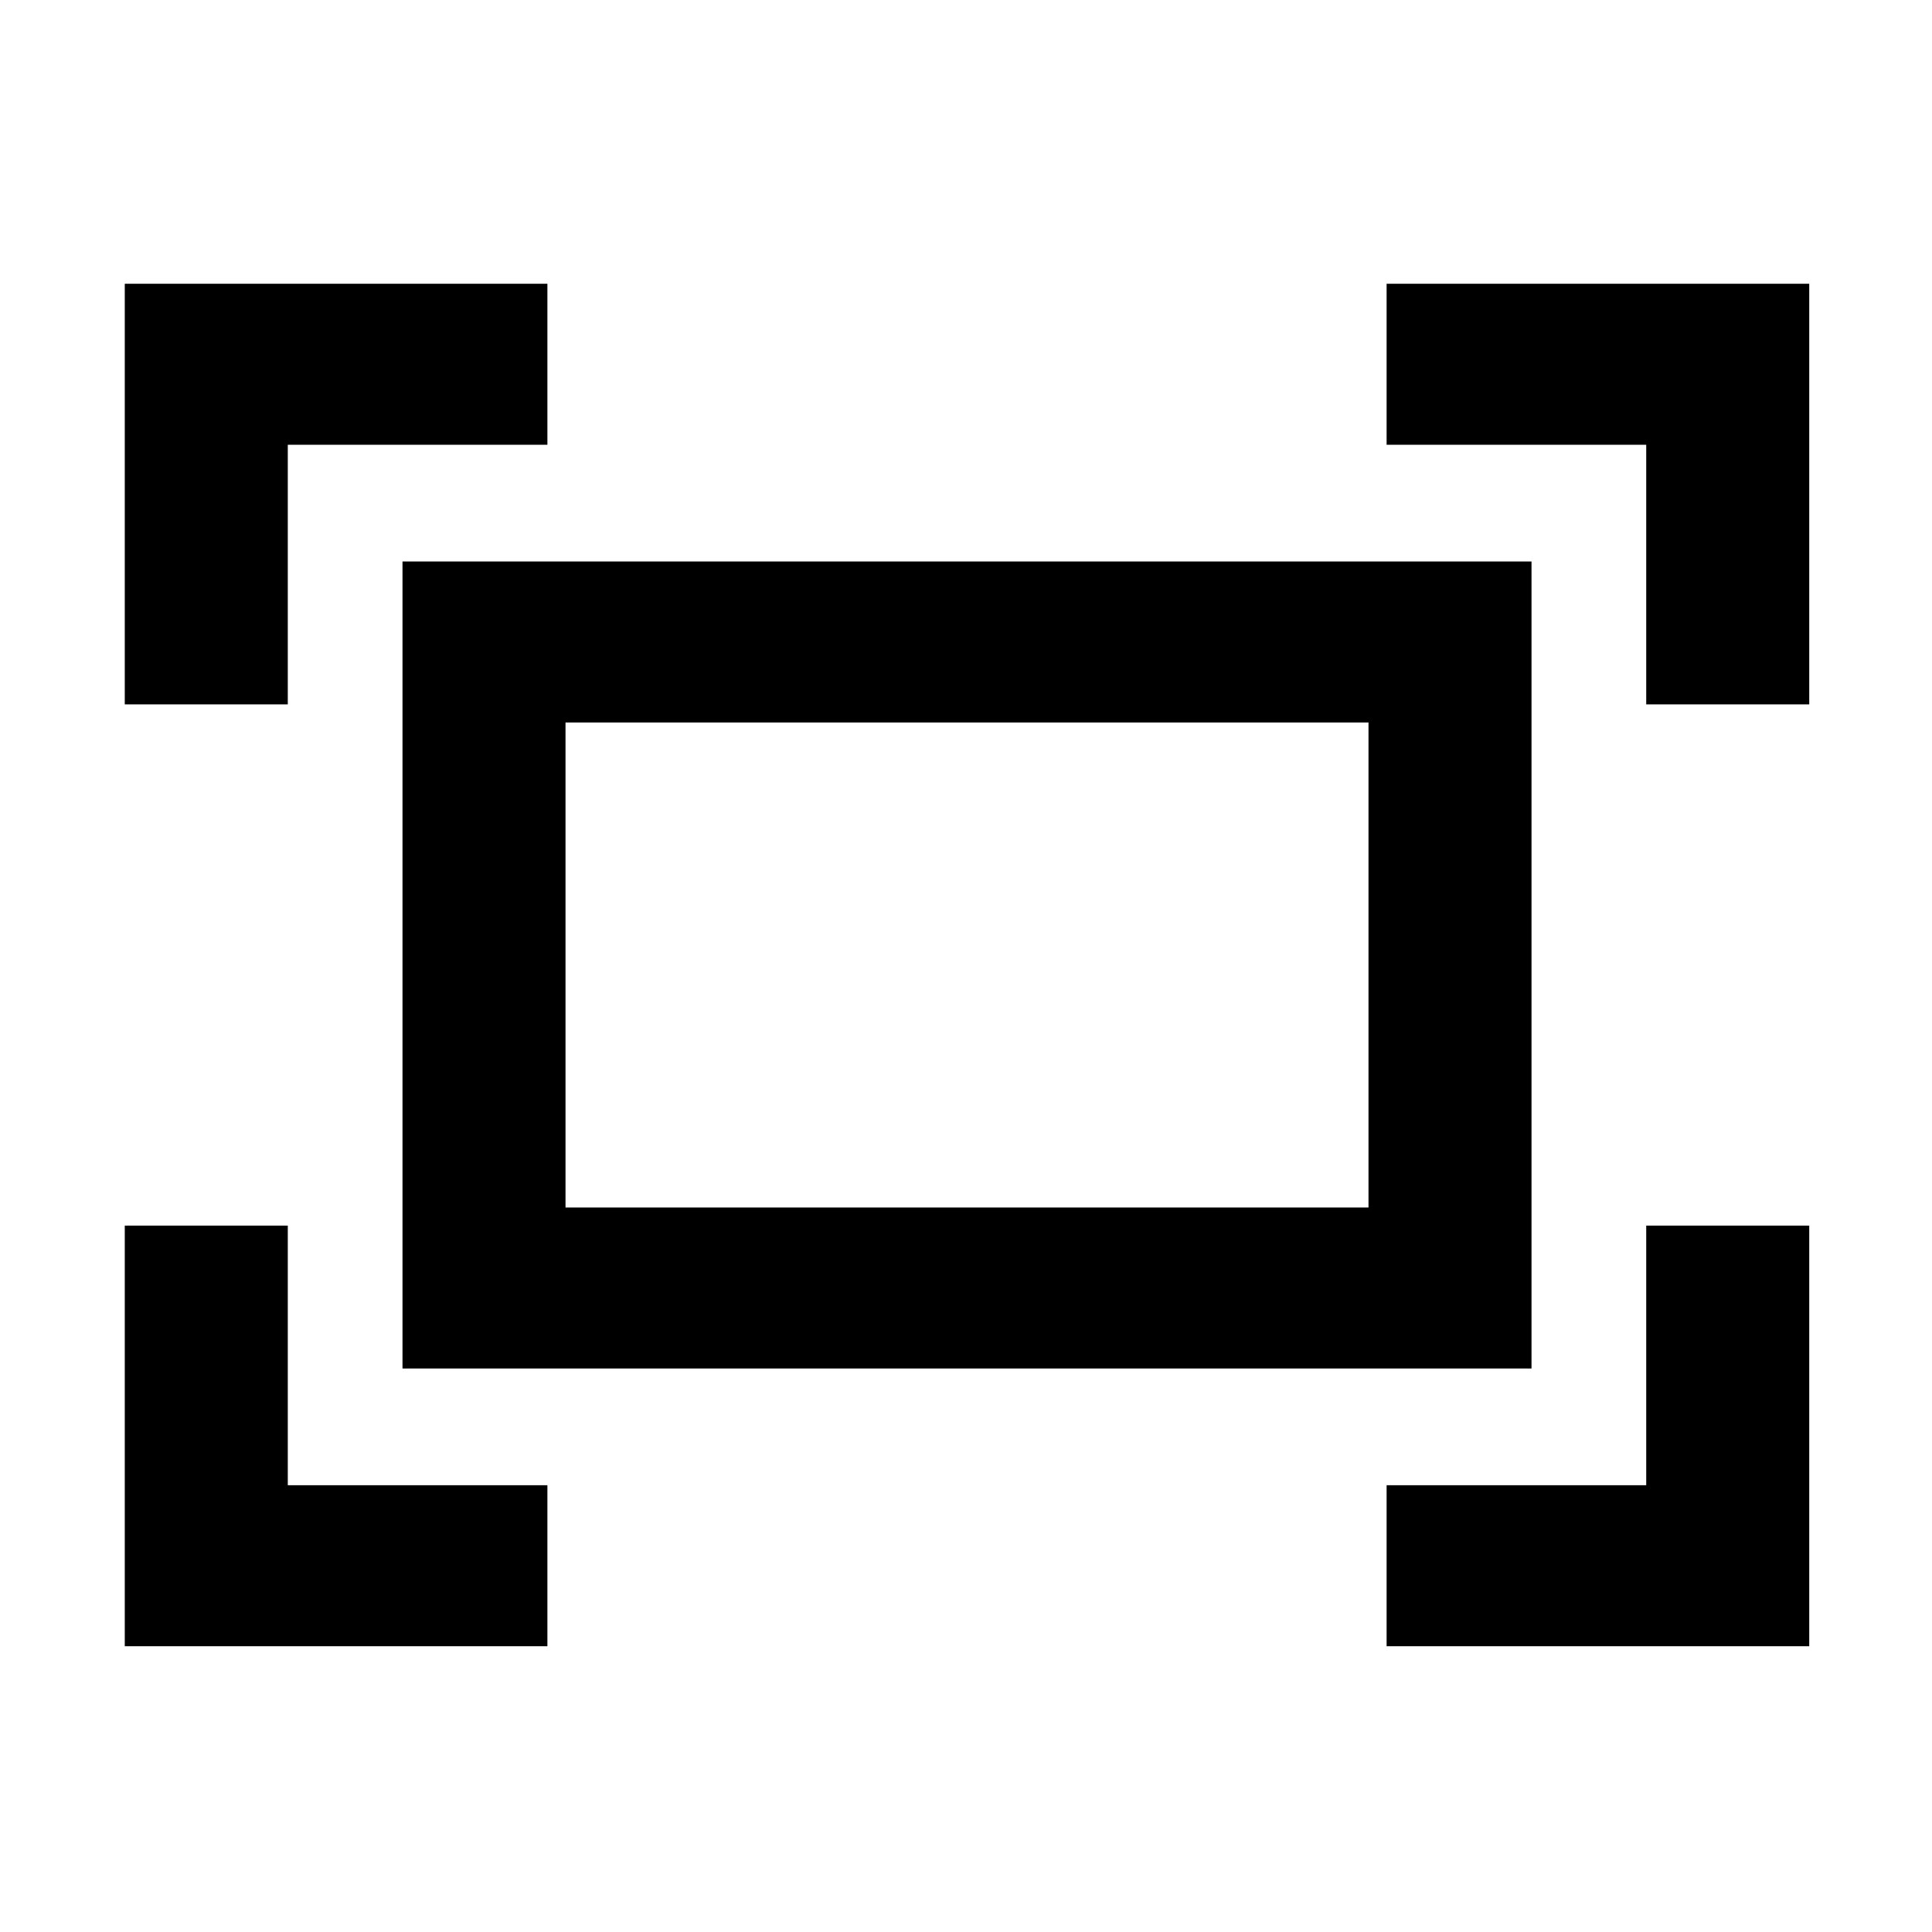 <svg xmlns="http://www.w3.org/2000/svg" height="48" width="48"><path d="M40.9 17.5v-6.45h-6.45v-4h10.5V17.5Zm-37.8 0V7.05h10.5v4H7.15v6.45Zm31.35 23.4v-4h6.45v-6.45h4.05V40.9Zm-31.35 0V30.45h4.05v6.45h6.45v4ZM10 34V13.95h28.05V34Zm4.05-4H34V17.95H14.05Zm0 0V17.95 30Z"/></svg>